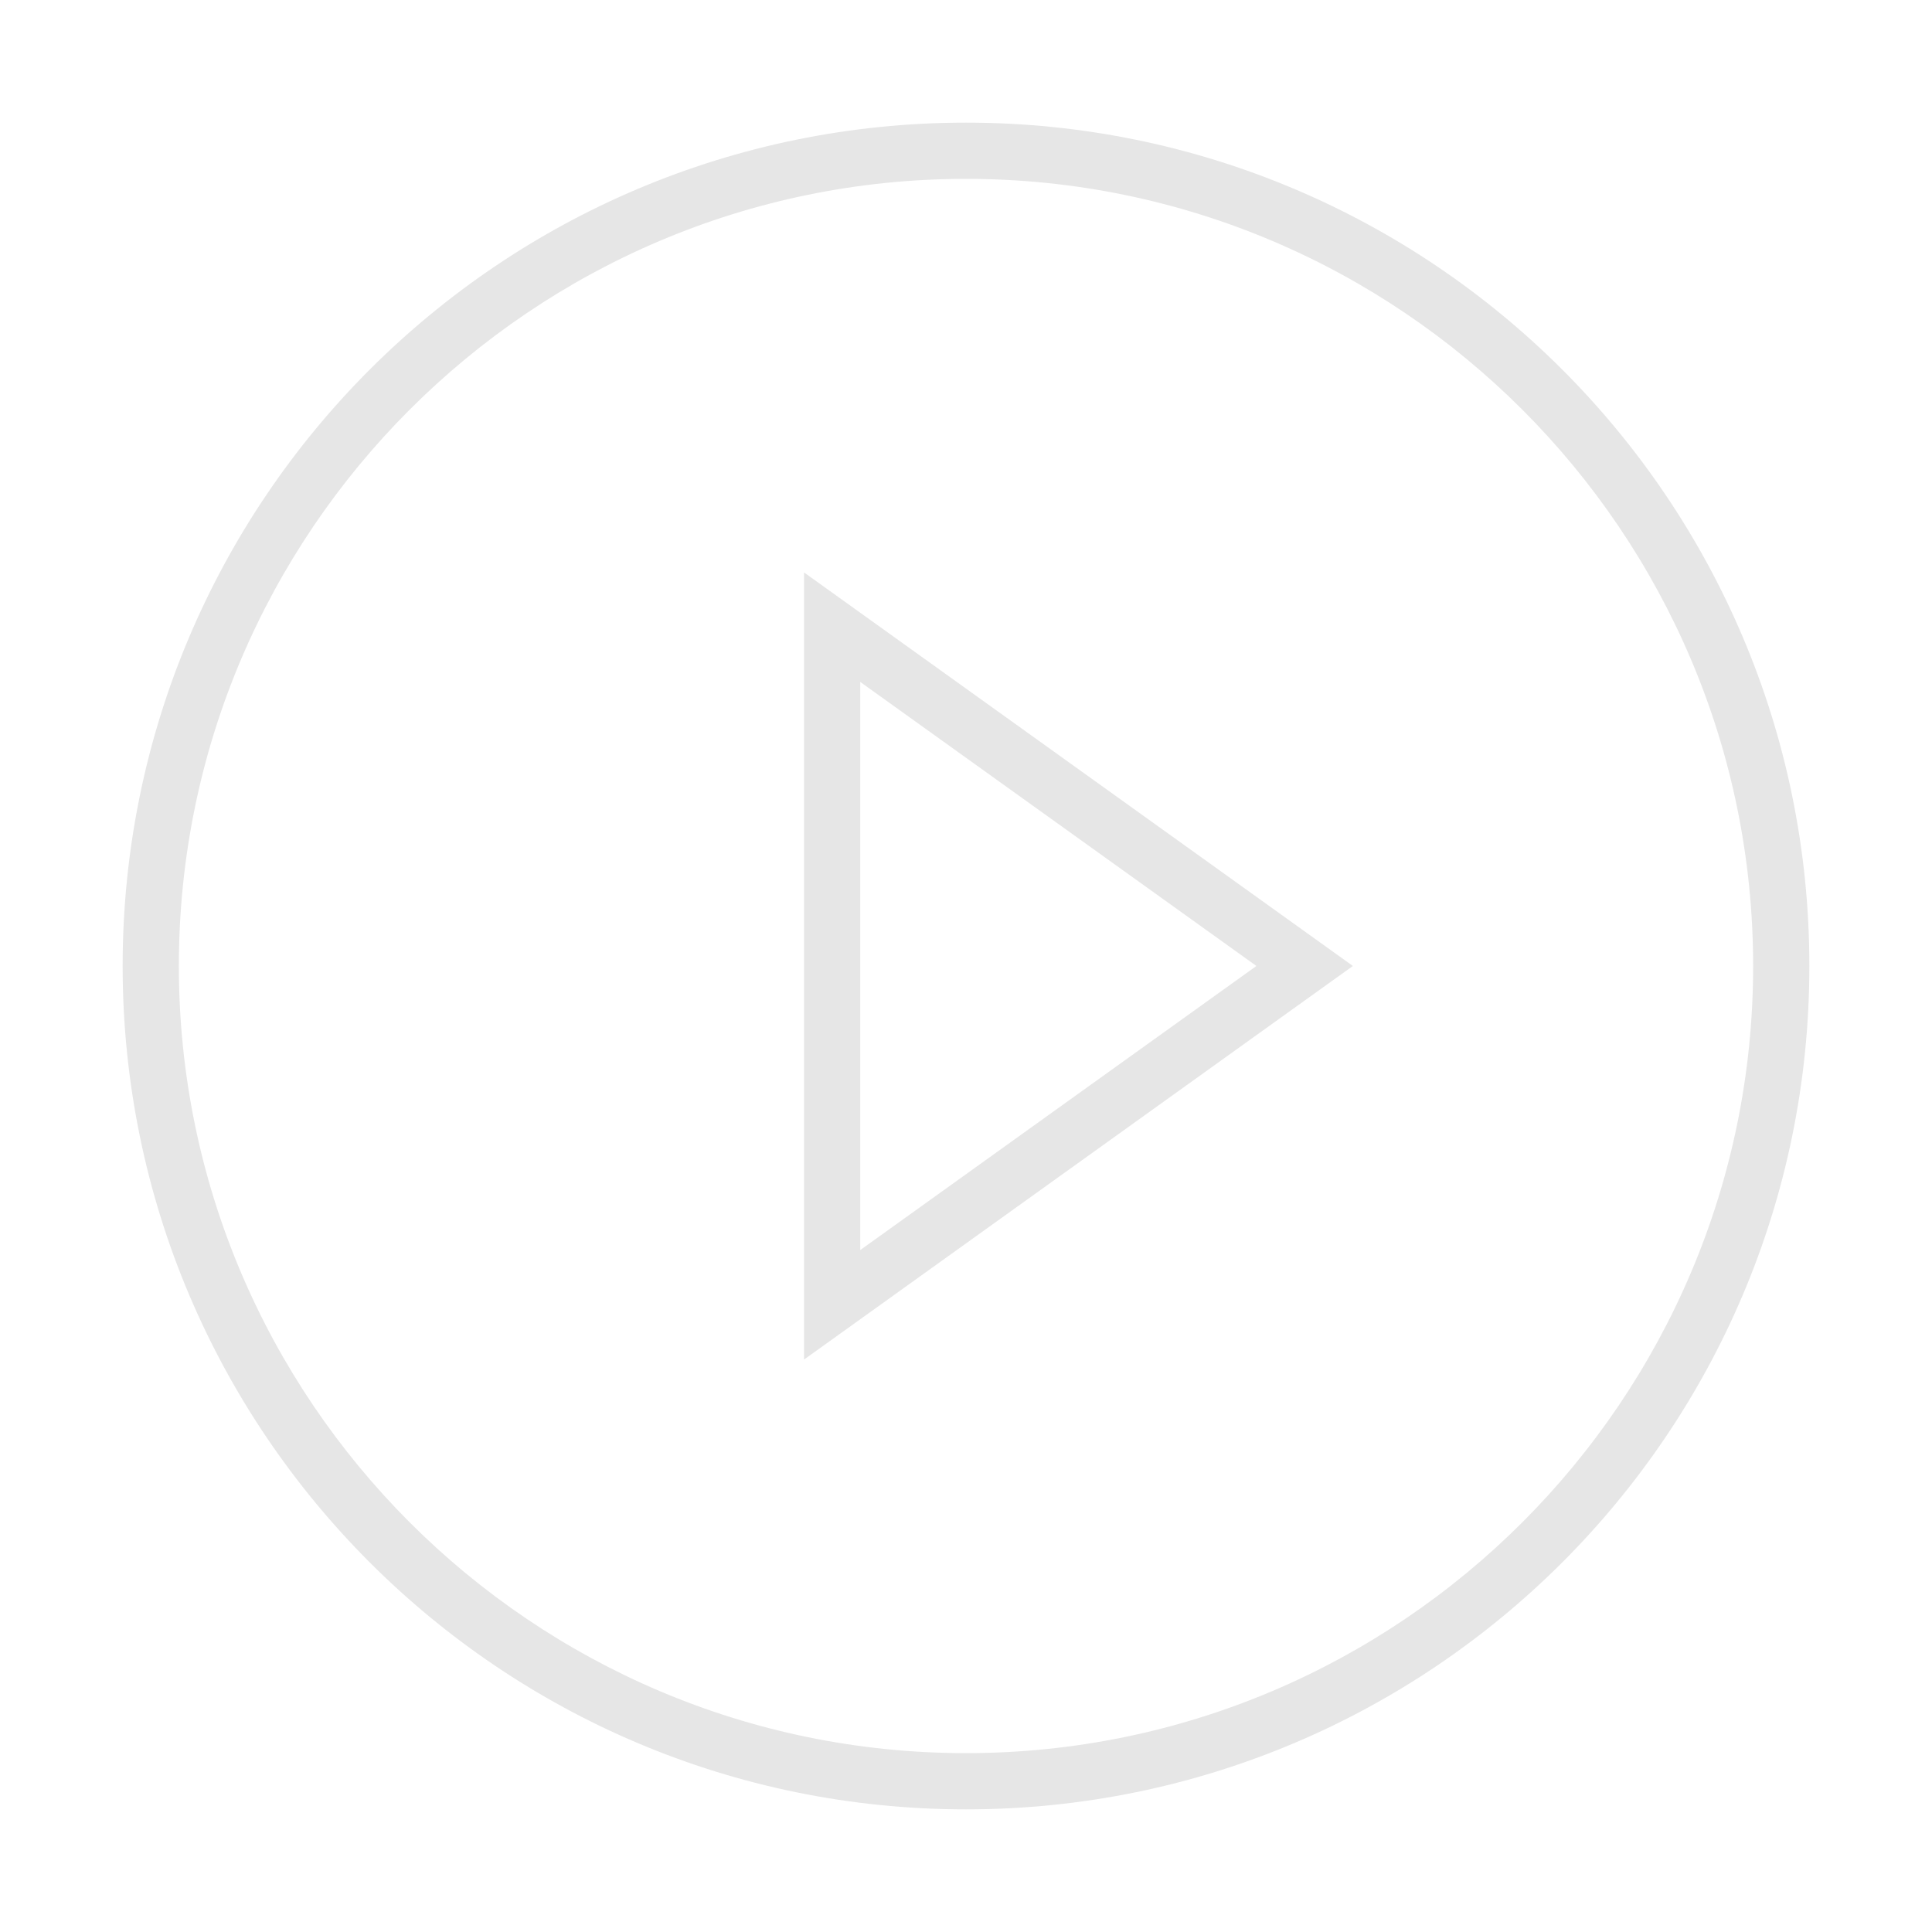 <?xml version="1.0" standalone="no"?><!DOCTYPE svg PUBLIC "-//W3C//DTD SVG 1.1//EN" "http://www.w3.org/Graphics/SVG/1.1/DTD/svg11.dtd"><svg t="1505990714596" class="icon" style="" viewBox="0 0 1024 1024" version="1.1" xmlns="http://www.w3.org/2000/svg" p-id="7343" xmlns:xlink="http://www.w3.org/1999/xlink" width="32" height="32"><defs><style type="text/css"></style></defs><path d="M512 65C265.146 65 65 265.146 65 512c0 246.839 200.146 447 447 447 246.869 0 447-200.161 447-447C959 265.146 758.869 65 512 65zM512 929.199C281.952 929.199 94.8 742.048 94.8 512S281.952 94.8 512 94.8 929.2 281.952 929.2 512 742.048 929.199 512 929.199z" p-id="7344" fill="#e6e6e6"></path><path d="M426.15 720.6 717.05 511.985 426.15 303.399 426.15 720.6zM455.951 361.443l209.967 150.542L455.951 662.557 455.951 361.443z" p-id="7345" fill="#e6e6e6"></path></svg>